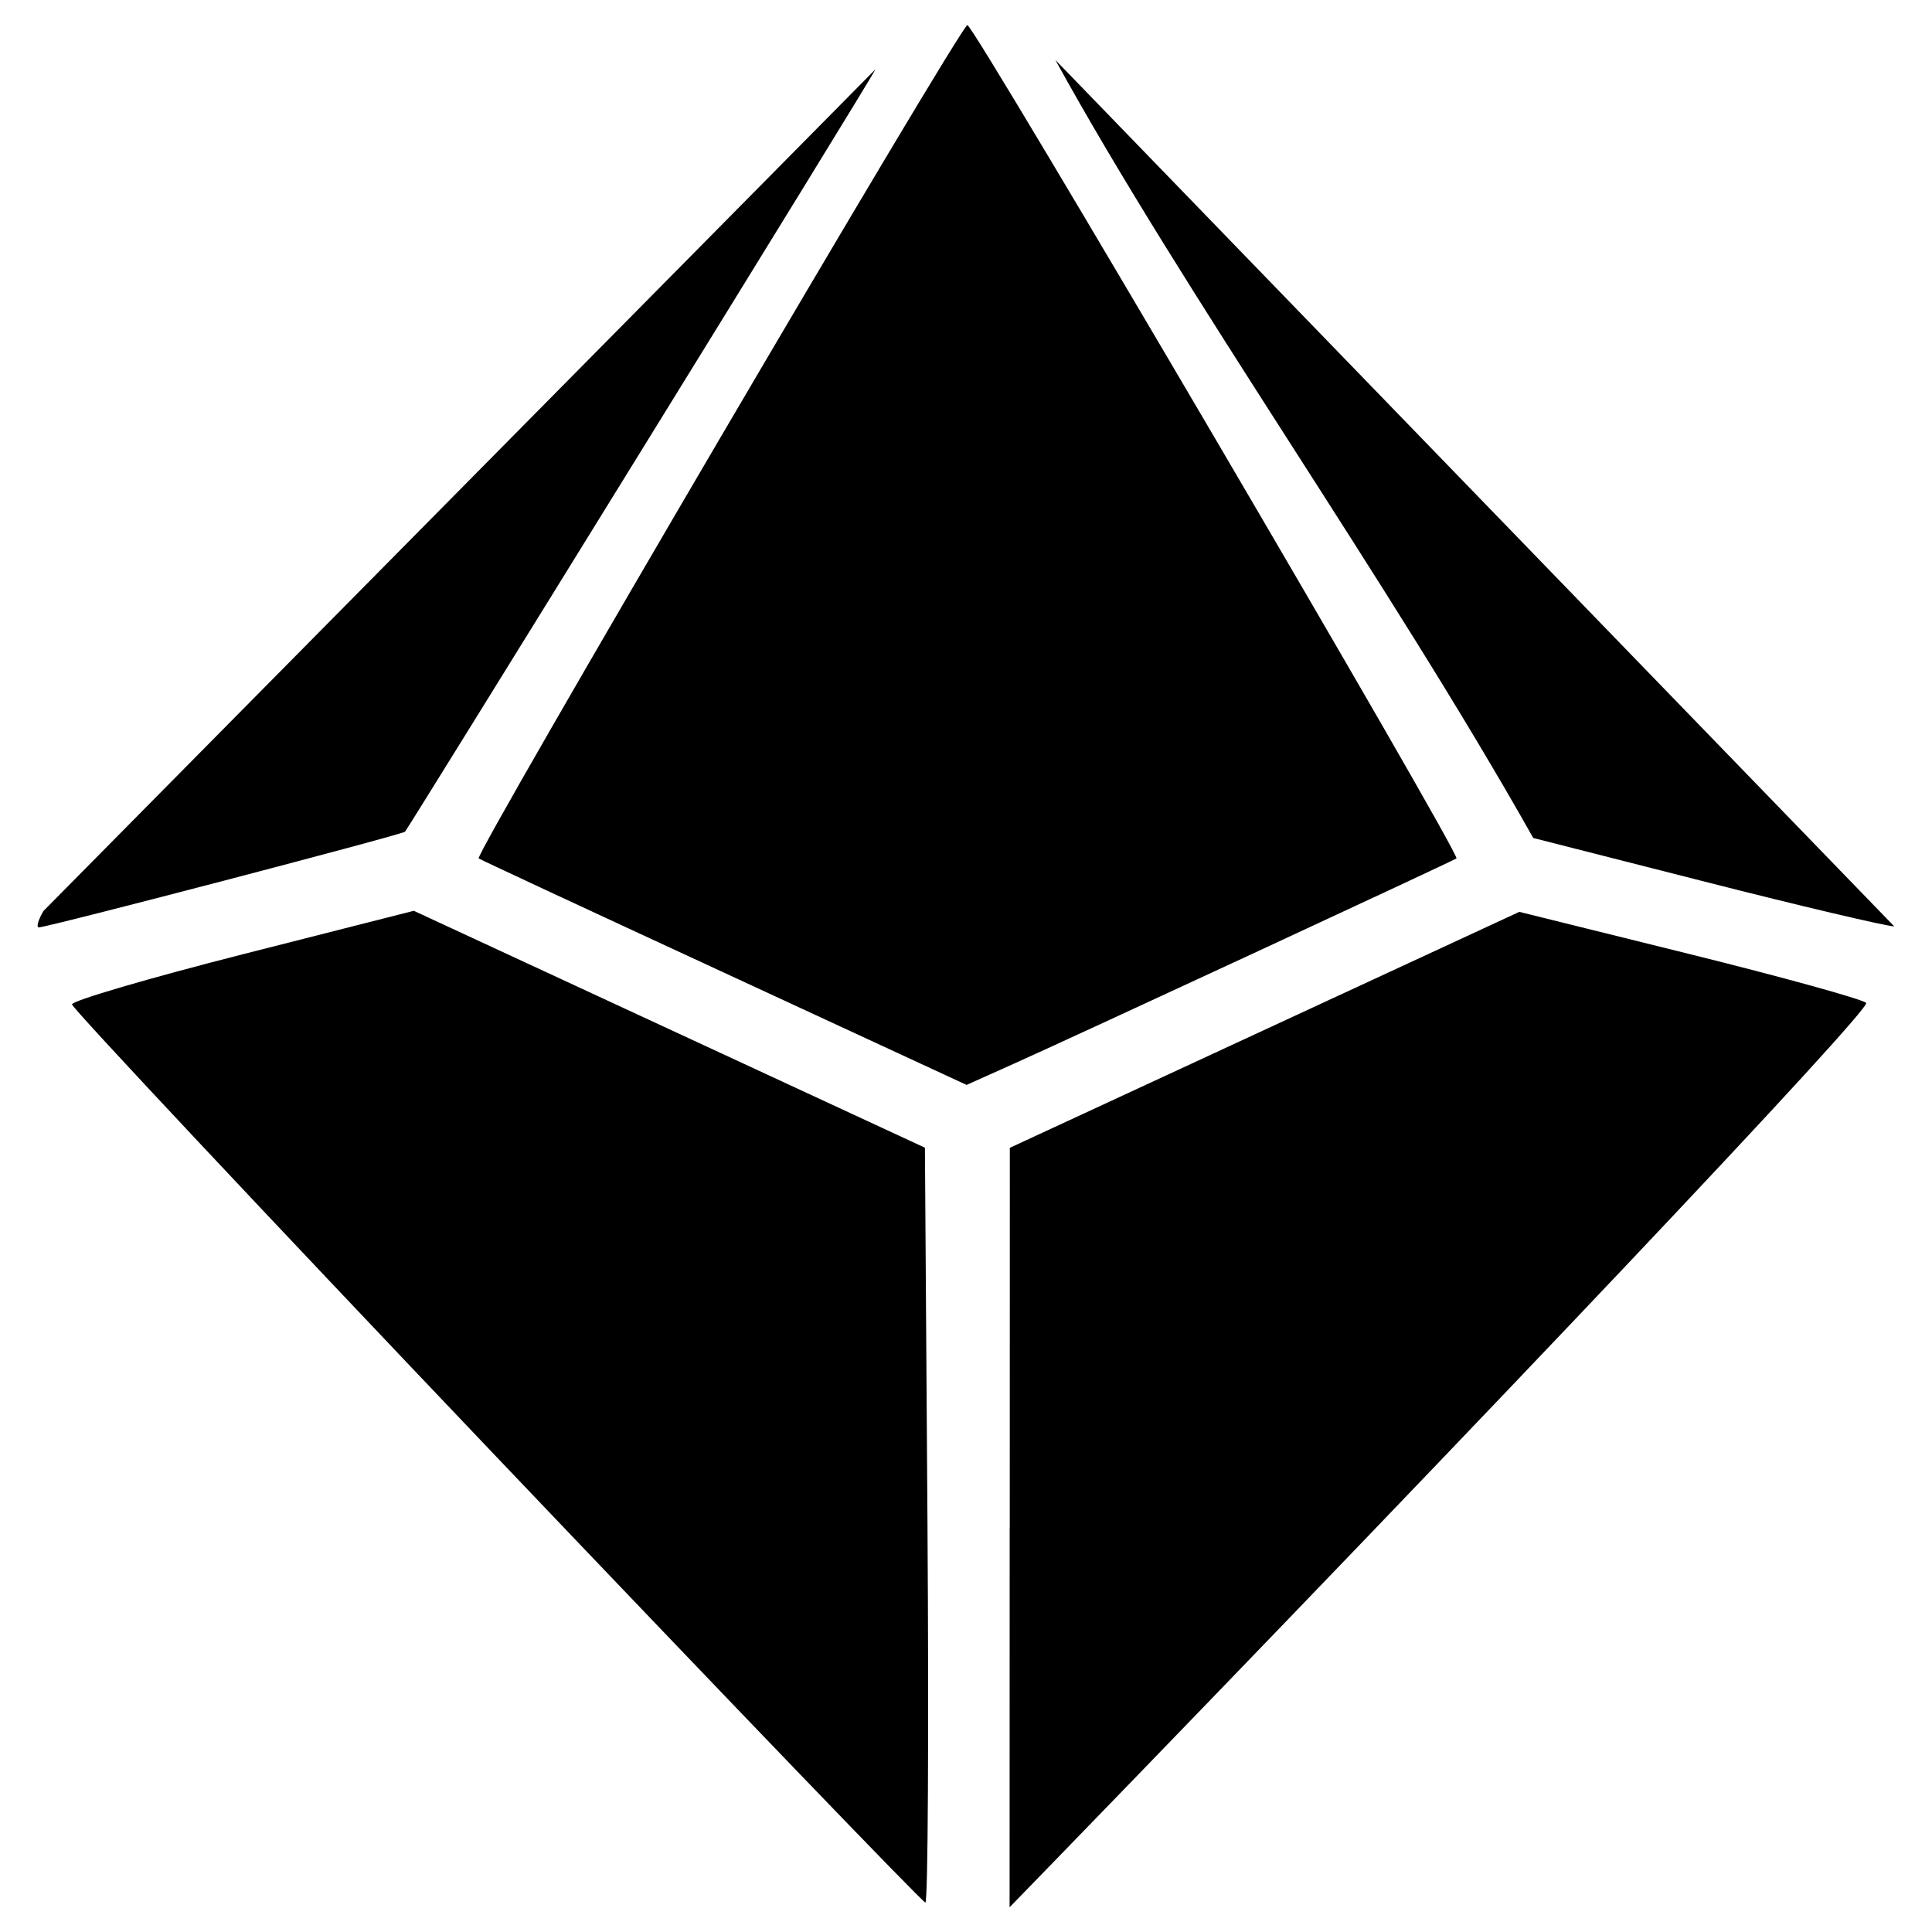 <?xml version="1.0" encoding="UTF-8" standalone="no"?>
<svg
   enable-background="new 0 0 16.556 16.557"
   height="16.557"
   viewBox="0 0 16.556 16.557"
   width="16.556"
   version="1.1"
   id="svg4"
   sodipodi:docname="bulletpoint.svg"
   inkscape:version="1.2.2 (b0a8486541, 2022-12-01)"
   xmlns:inkscape="http://www.inkscape.org/namespaces/inkscape"
   xmlns:sodipodi="http://sodipodi.sourceforge.net/DTD/sodipodi-0.dtd"
   xmlns="http://www.w3.org/2000/svg"
   xmlns:svg="http://www.w3.org/2000/svg"
   xmlns:rdf="http://www.w3.org/1999/02/22-rdf-syntax-ns#"
   xmlns:cc="http://creativecommons.org/ns#"
   xmlns:dc="http://purl.org/dc/elements/1.1/">
  <defs
     id="defs8" />
  <sodipodi:namedview
     pagecolor="#ffffff"
     bordercolor="#666666"
     borderopacity="1"
     objecttolerance="10"
     gridtolerance="10"
     guidetolerance="10"
     inkscape:pageopacity="0"
     inkscape:pageshadow="2"
     inkscape:window-width="1366"
     inkscape:window-height="685"
     id="namedview6"
     showgrid="false"
     inkscape:zoom="14.253791"
     inkscape:cx="3.7884658"
     inkscape:cy="8.3135778"
     inkscape:window-x="0"
     inkscape:window-y="0"
     inkscape:window-maximized="1"
     inkscape:current-layer="svg4"
     inkscape:showpageshadow="2"
     inkscape:pagecheckerboard="0"
     inkscape:deskcolor="#d1d1d1" />
  <path
     style="fill:#000000;stroke:none;stroke-width:0.304;stroke-linejoin:miter;stroke-miterlimit:20;stroke-dasharray:none"
     d="M 4.253,12.483 C 2.253,10.382 0.617,8.638 0.617,8.607 0.618,8.575 1.277,8.382 2.082,8.177 L 3.546,7.805 5.736,8.82 7.926,9.835 7.948,13.07 c 0.012,1.779 0.004,3.234 -0.018,3.234 -0.022,-2.97e-4 -1.676,-1.72 -3.676,-3.82 z m 4.4,0.606 6.068e-4,-3.253 2.183,-1.011 2.183,-1.011 1.452,0.36 c 0.799,0.198 1.483,0.387 1.52,0.42 0.052,0.047 -3.185,3.469 -7.029,7.43 l -0.311,0.32 6.092e-4,-3.253 z M 6.198,8.332 C 5.051,7.802 4.108,7.363 4.102,7.356 4.066,7.318 8.232,0.215 8.29,0.215 8.349,0.215 12.517,7.319 12.481,7.356 12.467,7.371 9.233,8.871 8.689,9.115 L 8.283,9.297 Z M 0.373,7.806 7.502,0.594 C 7.46,0.689 3.502,7.092 3.471,7.127 3.448,7.152 0.407,7.947 0.333,7.947 c -0.024,0 -0.006,-0.063 0.039,-0.14 z M 14.612,7.556 13.139,7.181 C 11.889,4.962 10.145,2.517 9.044,0.514 L 16.233,7.939 C 16.152,7.934 15.423,7.763 14.612,7.556 Z"
     id="path2648"
     inkscape:connector-curvature="0"
     sodipodi:nodetypes="csccccccccccccscscccscccccscccscscccs" />
</svg>
